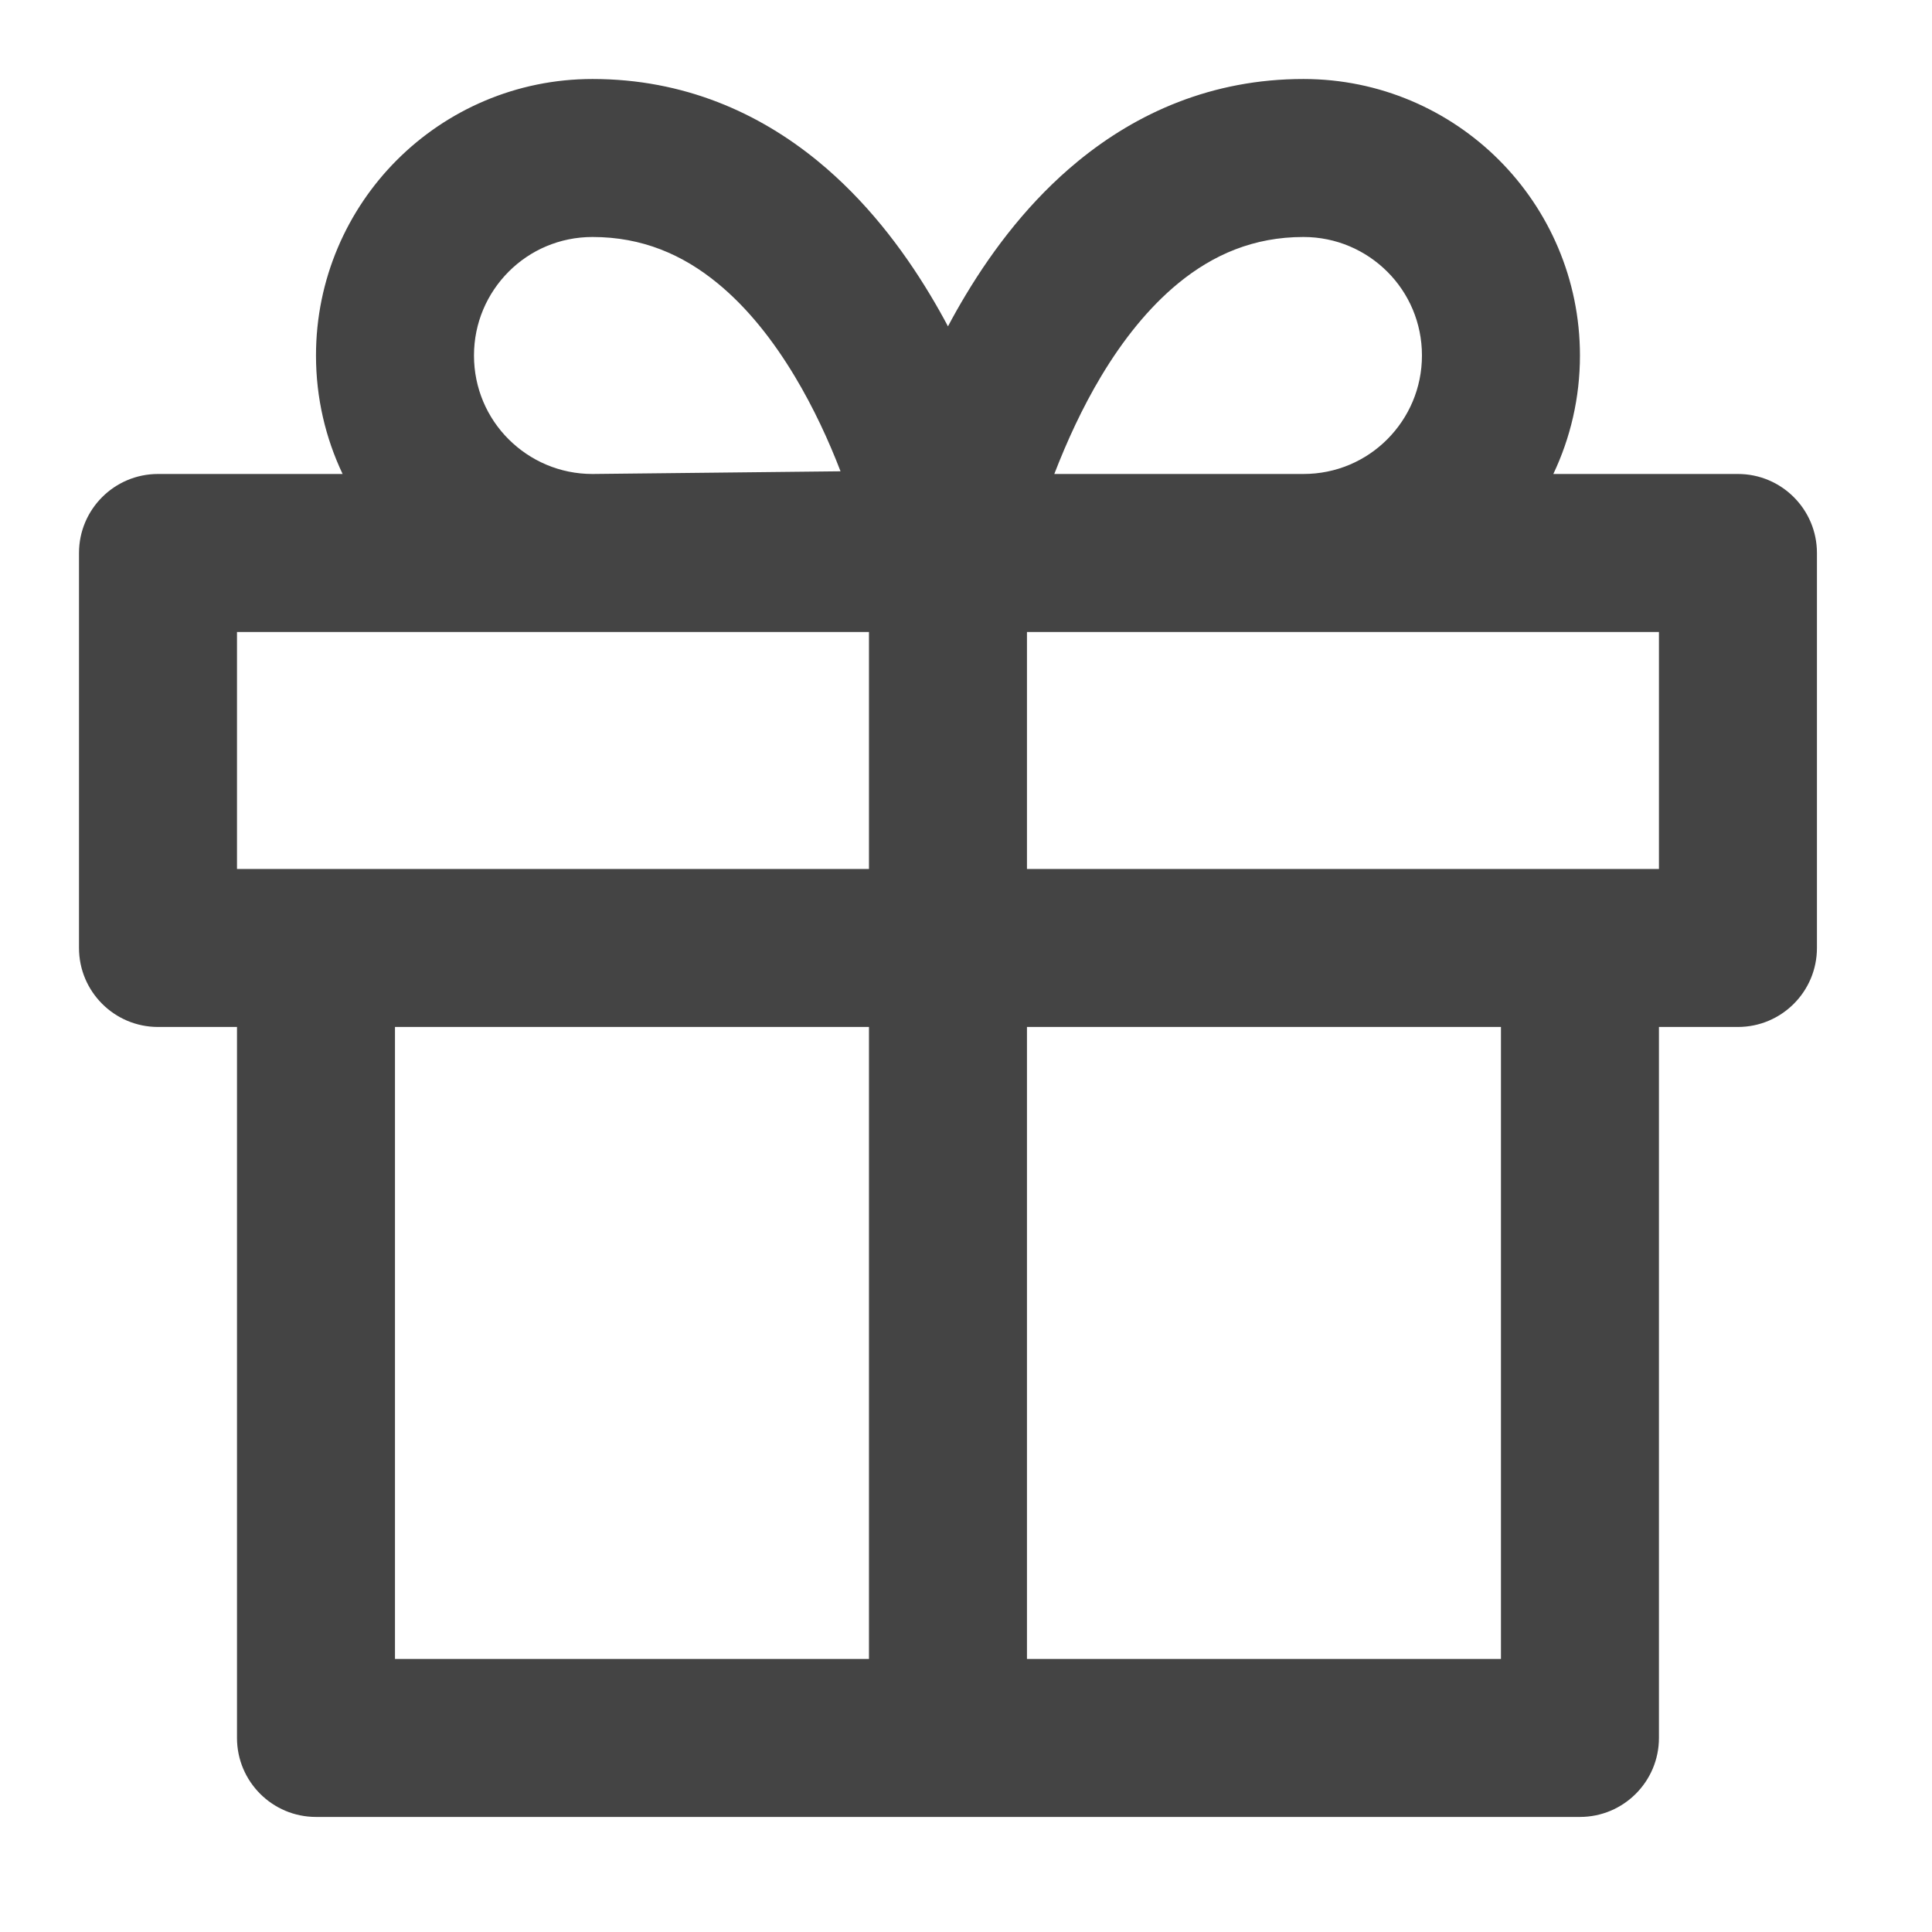 <svg xmlns="http://www.w3.org/2000/svg" xmlns:xlink="http://www.w3.org/1999/xlink" width="24" height="24" viewBox="0 0 24 24" data-tags="gift"><g fill="#444" transform="scale(0.023 0.023)"><path d="M469.333 554.667v341.333h-256v-341.333zM554.667 896v-341.333h256v341.333zM320 256c-17.664 0-33.621-7.125-45.269-18.731s-18.731-27.605-18.731-45.269 7.125-33.621 18.731-45.269 27.605-18.731 45.269-18.731c26.837 0 48.725 9.515 67.584 25.003 16.043 13.141 29.909 30.677 41.643 50.219 10.283 17.109 18.475 35.029 24.747 51.328zM569.429 256c6.869-17.749 15.061-35.669 25.301-52.779 11.733-19.584 25.643-37.077 41.643-50.219 18.901-15.488 40.789-25.003 67.627-25.003 17.664 0 33.621 7.125 45.269 18.731s18.731 27.605 18.731 45.269-7.125 33.621-18.731 45.269-27.605 18.731-45.269 18.731zM469.333 341.333v128h-341.333v-128h192zM838.955 256c9.216-19.413 14.379-41.088 14.379-64 0-41.216-16.768-78.635-43.733-105.6s-64.384-43.733-105.6-43.733c-49.493 0-89.984 18.347-121.685 44.331-25.728 21.077-45.568 47.061-60.715 72.277-3.413 5.675-6.613 11.349-9.6 16.981-2.987-5.632-6.187-11.307-9.6-16.981-15.147-25.216-34.987-51.2-60.715-72.277-31.701-25.984-72.192-44.331-121.685-44.331-41.216 0-78.635 16.768-105.6 43.733s-43.733 64.384-43.733 105.6c0 22.912 5.163 44.587 14.379 64h-99.712c-23.552 0-42.667 19.115-42.667 42.667v213.333c0 23.552 19.115 42.667 42.667 42.667h42.667v384c0 23.552 19.115 42.667 42.667 42.667h682.667c23.552 0 42.667-19.115 42.667-42.667v-384h42.667c23.552 0 42.667-19.115 42.667-42.667v-213.333c0-23.552-19.115-42.667-42.667-42.667zM554.667 341.333h341.333v128h-341.333z"></path></g></svg>